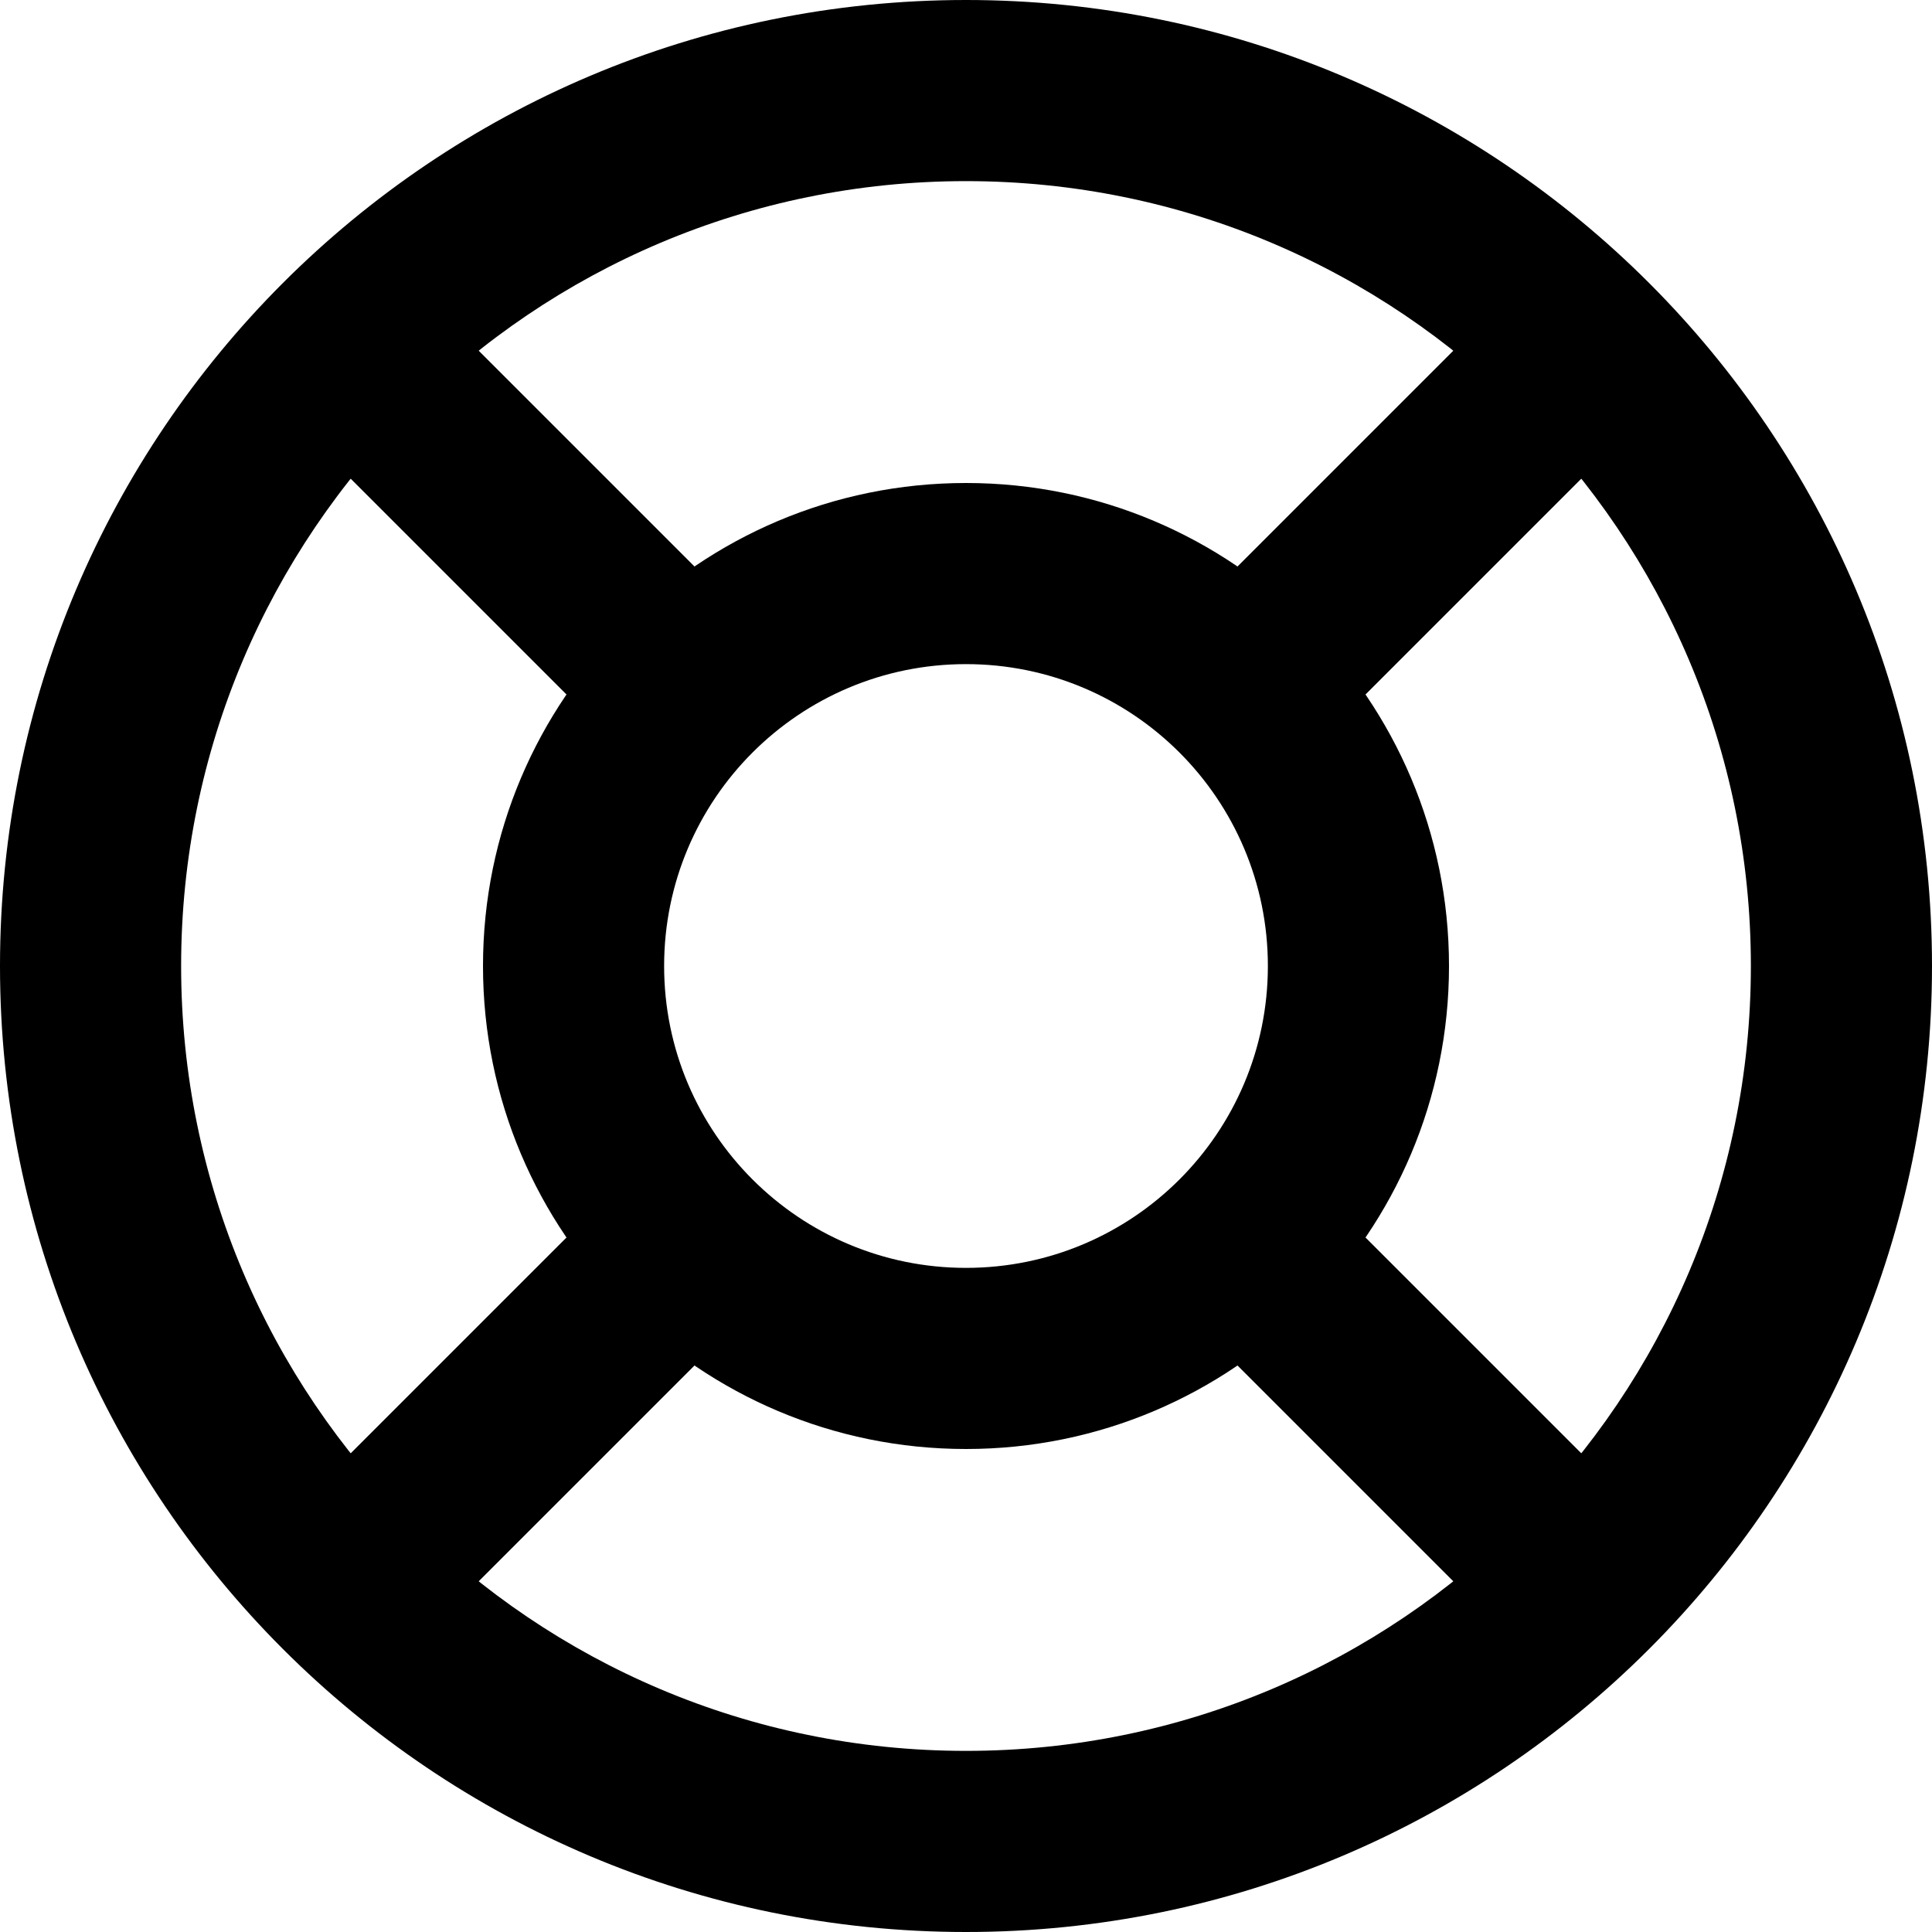<svg viewBox="0 0 16 16" width="16" height="16" fill="black" xmlns="http://www.w3.org/2000/svg">
 <g transform="translate(0, 0)">
  <path d="M8 1.5C4.41 1.5 1.5 4.41 1.5 8C1.5 11.59 4.41 14.5 8 14.5C11.59 14.5 14.5 11.59 14.5 8C14.5 4.41 11.59 1.5 8 1.5ZM0 8C0 3.582 3.582 0 8 0C12.418 0 16 3.582 16 8C16 12.418 12.418 16 8 16C3.582 16 0 12.418 0 8Z" fill-rule="EVENODD"></path>
  <path d="M8 5.5C6.619 5.5 5.5 6.619 5.5 8C5.5 9.381 6.619 10.5 8 10.5C9.381 10.5 10.5 9.381 10.5 8C10.5 6.619 9.381 5.5 8 5.5ZM4 8C4 5.791 5.791 4 8 4C10.209 4 12 5.791 12 8C12 10.209 10.209 12 8 12C5.791 12 4 10.209 4 8Z" fill-rule="EVENODD"></path>
  <path d="M2.47 2.47C2.763 2.177 3.237 2.177 3.53 2.47L6.03 4.97C6.323 5.263 6.323 5.737 6.03 6.03C5.737 6.323 5.263 6.323 4.97 6.03L2.47 3.53C2.177 3.237 2.177 2.763 2.47 2.47Z" fill-rule="EVENODD"></path>
  <path d="M13.53 2.47C13.237 2.177 12.763 2.177 12.47 2.47L9.97 4.97C9.677 5.263 9.677 5.737 9.97 6.03C10.263 6.323 10.737 6.323 11.03 6.03L13.53 3.53C13.823 3.237 13.823 2.763 13.53 2.47Z" fill-rule="EVENODD"></path>
  <path d="M2.47 13.53C2.763 13.823 3.237 13.823 3.53 13.53L6.03 11.03C6.323 10.737 6.323 10.263 6.03 9.97C5.737 9.677 5.263 9.677 4.97 9.97L2.47 12.47C2.177 12.763 2.177 13.237 2.47 13.53Z" fill-rule="EVENODD"></path>
  <path d="M13.53 13.53C13.237 13.823 12.763 13.823 12.47 13.53L9.97 11.03C9.677 10.737 9.677 10.263 9.97 9.97C10.263 9.677 10.737 9.677 11.03 9.97L13.53 12.47C13.823 12.763 13.823 13.237 13.53 13.53Z" fill-rule="EVENODD"></path>
 </g>
</svg>